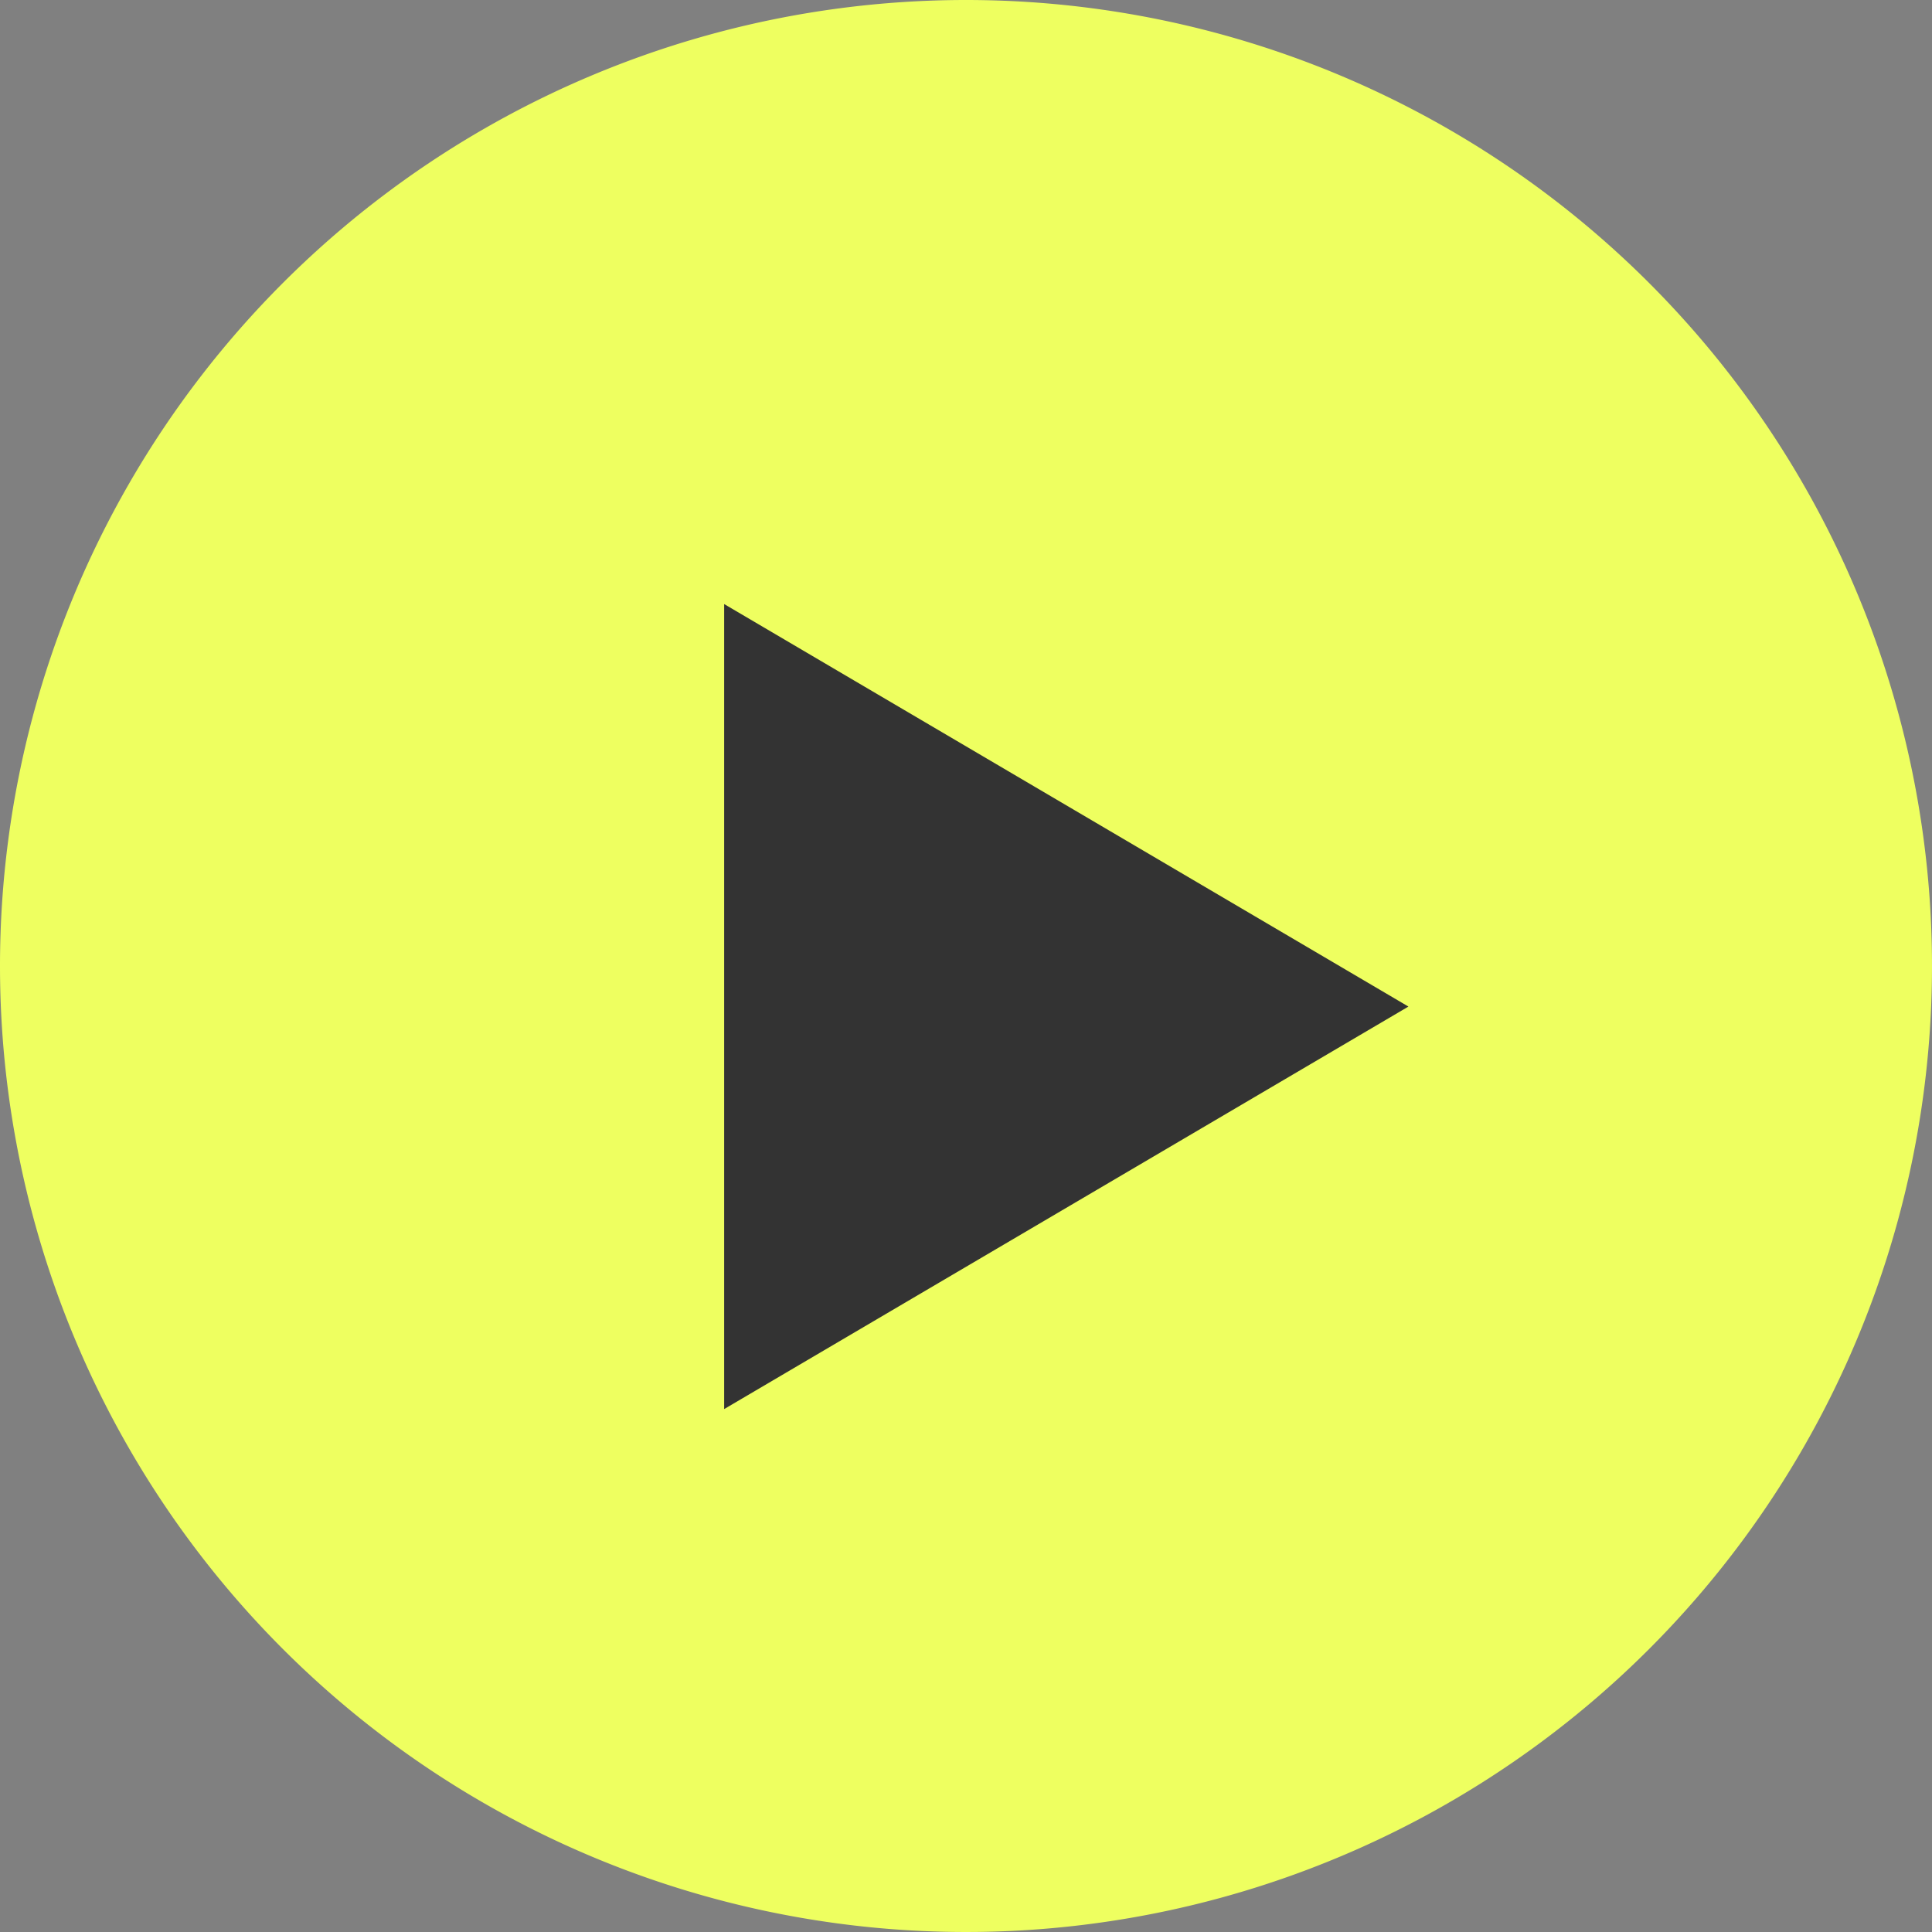 <svg id="btn-play" data-name="btn-play" xmlns="http://www.w3.org/2000/svg" width="48" height="48" viewBox="0 0 48 48">
  <rect x="0" y="0" width="48" height="48" fill="#808080" stroke="none"/>
  <path id="path-1" data-name="path-1" d="M24,0A24,24,0,1,1,0,24,24,24,0,0,1,24,0Z" fill="#eeff60" fill-rule="evenodd"/>
  <path id="path-2" data-name="path-1" d="M34.992,25.008l-17,10v-20Z" fill="#333" fill-rule="evenodd"/>
</svg>
